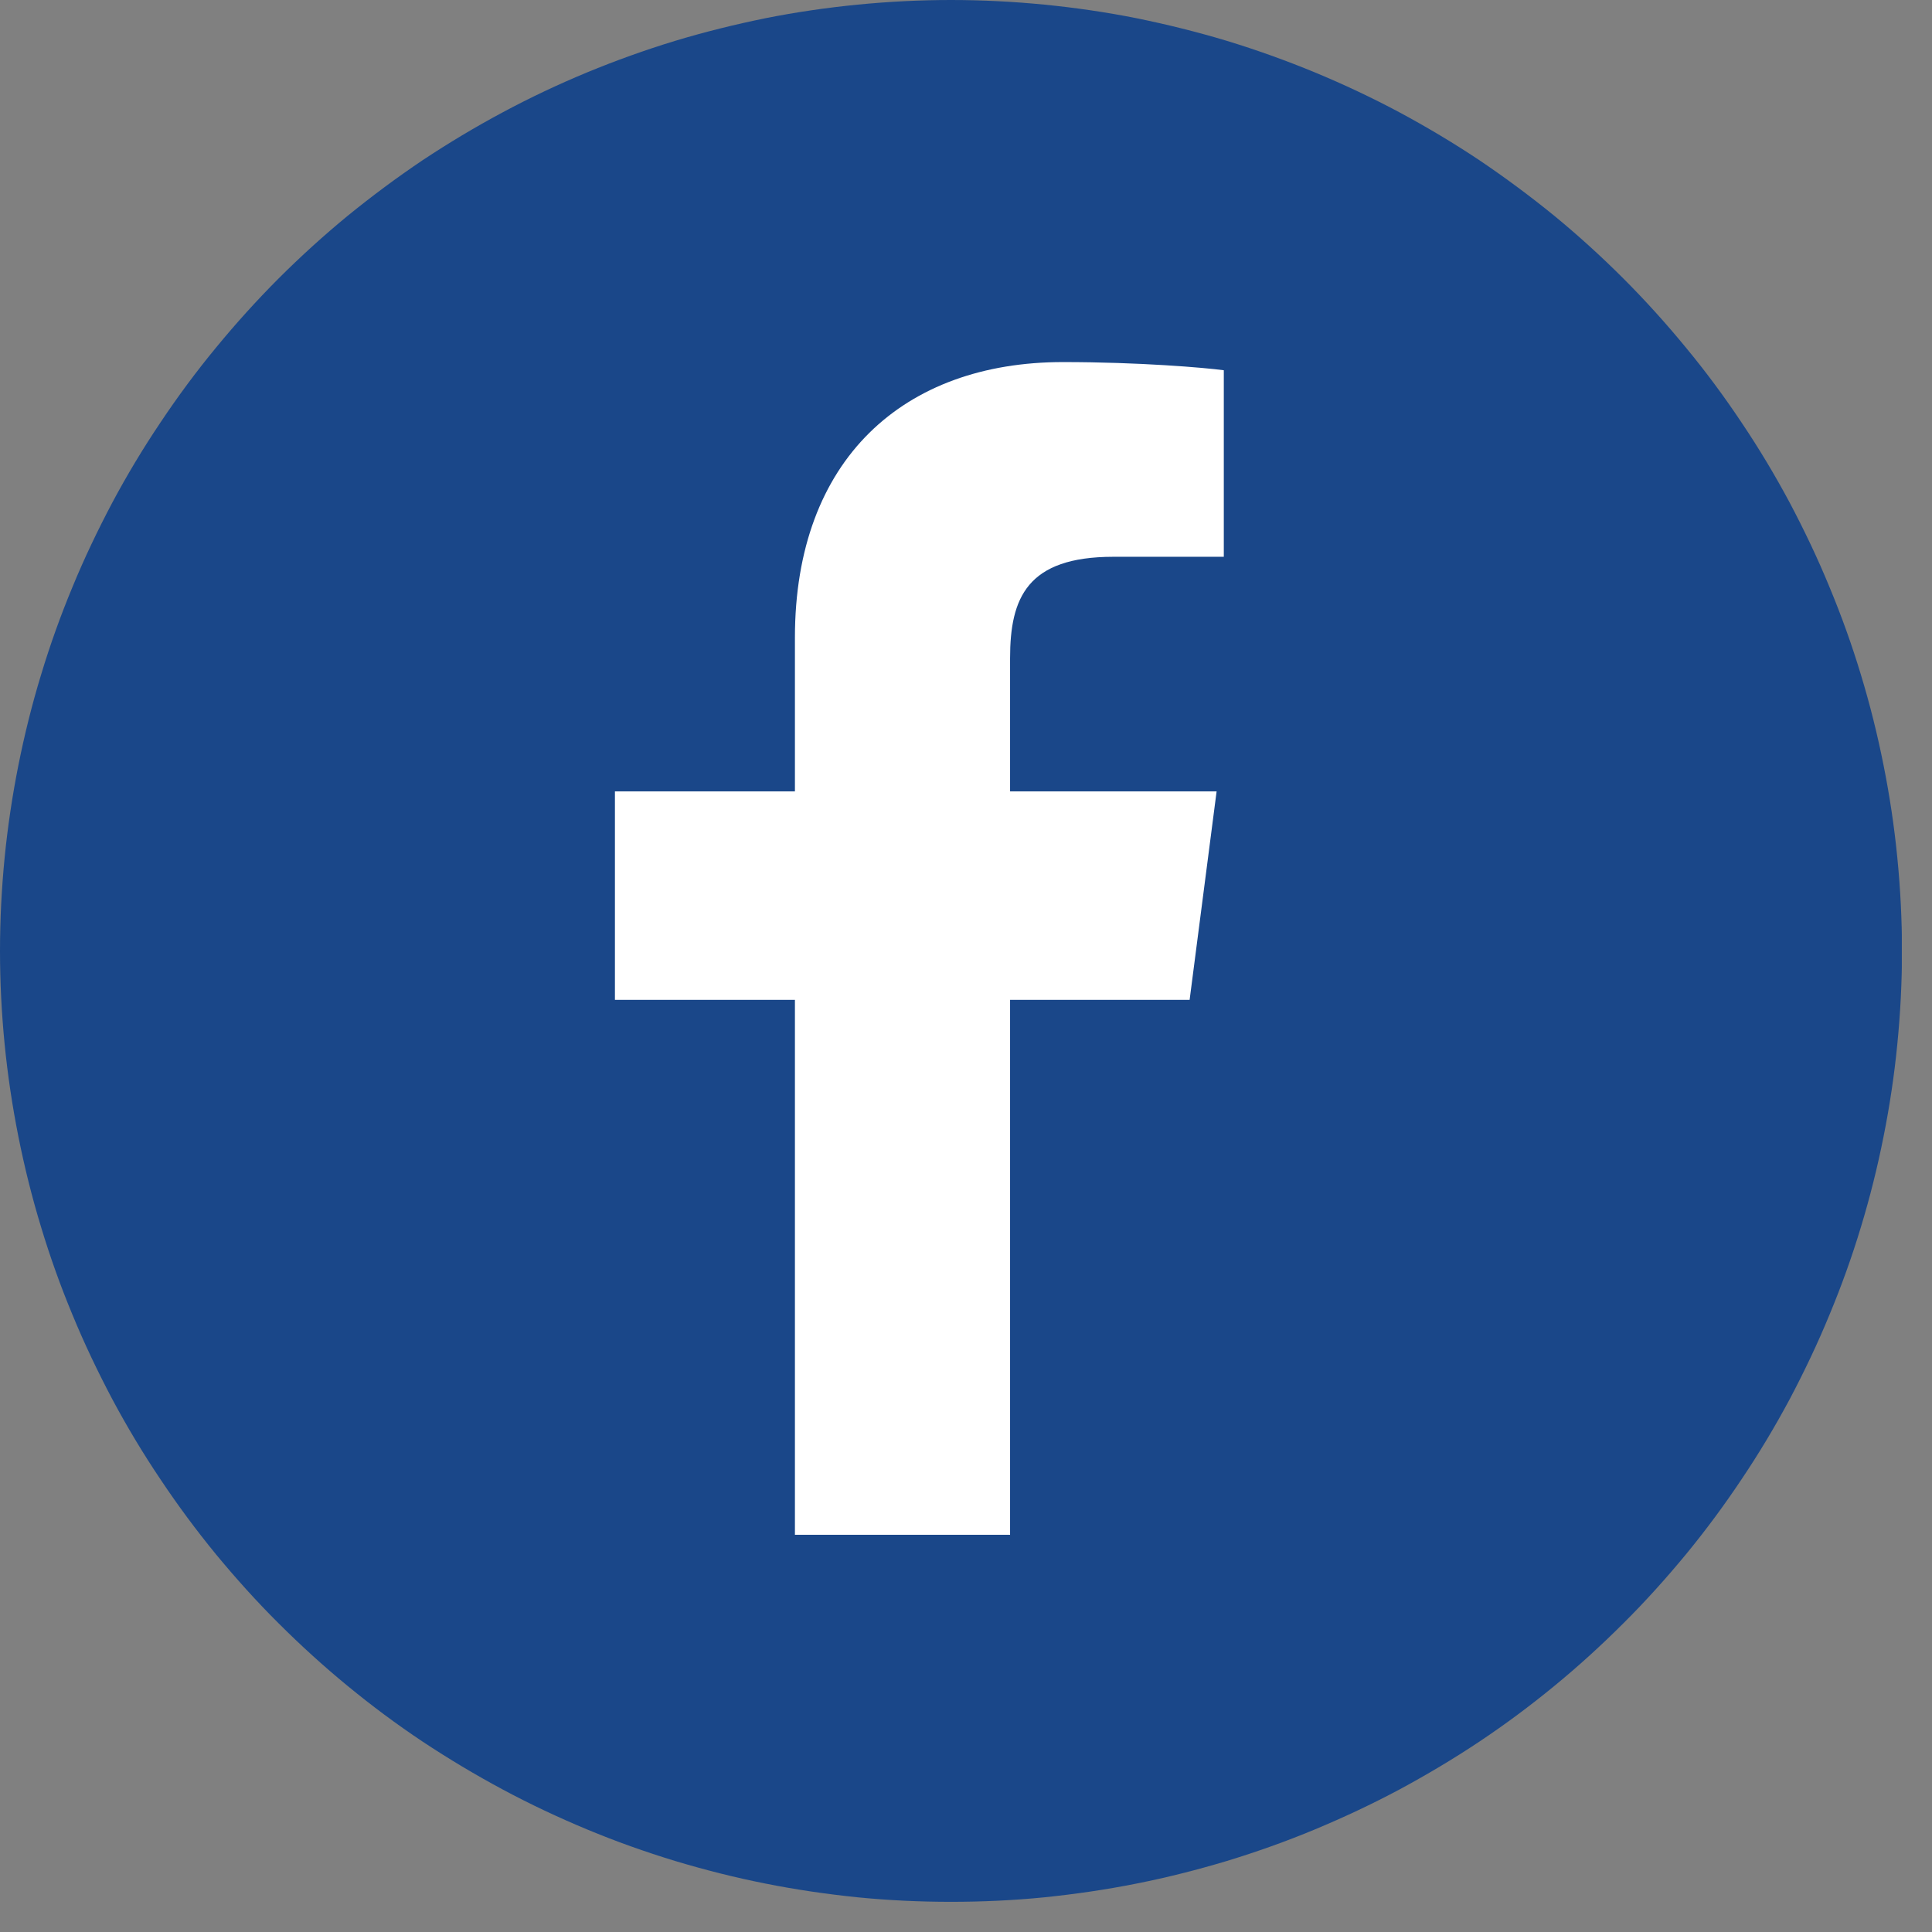<svg xmlns="http://www.w3.org/2000/svg" xmlns:xlink="http://www.w3.org/1999/xlink" width="63" zoomAndPan="magnify" viewBox="0 0 47.25 47.25" height="63" preserveAspectRatio="xMidYMid meet" version="1.0"><rect x="0" y="0" width="47.25" height="47.25" fill="#808080" stroke="none"/><defs><clipPath id="5b271c1d01"><path d="M 0 0 L 46.512 0 L 46.512 46.512 L 0 46.512 Z M 0 0 " clip-rule="nonzero"/></clipPath></defs><g clip-path="url(#5b271c1d01)"><path fill="#1a4789" d="M 46.516 23.258 C 46.516 24.02 46.477 24.777 46.402 25.535 C 46.328 26.293 46.215 27.047 46.066 27.793 C 45.918 28.539 45.734 29.277 45.512 30.008 C 45.293 30.734 45.035 31.453 44.742 32.156 C 44.453 32.859 44.125 33.547 43.77 34.219 C 43.41 34.891 43.02 35.543 42.594 36.176 C 42.172 36.809 41.719 37.422 41.234 38.012 C 40.75 38.598 40.242 39.164 39.703 39.699 C 39.164 40.238 38.602 40.75 38.012 41.234 C 37.422 41.719 36.812 42.172 36.18 42.594 C 35.547 43.016 34.891 43.406 34.223 43.766 C 33.551 44.125 32.859 44.449 32.156 44.742 C 31.453 45.035 30.738 45.289 30.008 45.512 C 29.281 45.73 28.543 45.918 27.793 46.066 C 27.047 46.215 26.297 46.324 25.539 46.402 C 24.781 46.477 24.02 46.512 23.258 46.512 C 22.496 46.512 21.738 46.477 20.977 46.402 C 20.219 46.324 19.469 46.215 18.723 46.066 C 17.973 45.918 17.234 45.73 16.508 45.512 C 15.777 45.289 15.062 45.035 14.359 44.742 C 13.656 44.449 12.965 44.125 12.297 43.766 C 11.625 43.406 10.973 43.016 10.336 42.594 C 9.703 42.172 9.094 41.719 8.504 41.234 C 7.914 40.75 7.352 40.238 6.812 39.699 C 6.273 39.164 5.766 38.598 5.281 38.012 C 4.797 37.422 4.344 36.809 3.922 36.176 C 3.496 35.543 3.105 34.891 2.746 34.219 C 2.391 33.547 2.062 32.859 1.773 32.156 C 1.48 31.453 1.223 30.734 1.004 30.008 C 0.781 29.277 0.598 28.539 0.449 27.793 C 0.301 27.047 0.188 26.293 0.113 25.535 C 0.039 24.777 0 24.02 0 23.258 C 0 22.496 0.039 21.734 0.113 20.977 C 0.188 20.219 0.301 19.465 0.449 18.719 C 0.598 17.973 0.781 17.234 1.004 16.504 C 1.223 15.777 1.48 15.059 1.773 14.355 C 2.062 13.652 2.391 12.965 2.746 12.293 C 3.105 11.621 3.496 10.969 3.922 10.336 C 4.344 9.703 4.797 9.09 5.281 8.504 C 5.766 7.914 6.273 7.352 6.812 6.812 C 7.352 6.273 7.914 5.762 8.504 5.277 C 9.094 4.797 9.703 4.344 10.336 3.918 C 10.973 3.496 11.625 3.105 12.297 2.746 C 12.965 2.387 13.656 2.062 14.359 1.77 C 15.062 1.48 15.777 1.223 16.508 1 C 17.234 0.781 17.973 0.598 18.723 0.445 C 19.469 0.297 20.219 0.188 20.977 0.113 C 21.738 0.039 22.496 0 23.258 0 C 24.02 0 24.781 0.039 25.539 0.113 C 26.297 0.188 27.047 0.297 27.793 0.445 C 28.543 0.598 29.281 0.781 30.008 1 C 30.738 1.223 31.453 1.48 32.156 1.77 C 32.859 2.062 33.551 2.387 34.223 2.746 C 34.891 3.105 35.547 3.496 36.18 3.918 C 36.812 4.344 37.422 4.797 38.012 5.277 C 38.602 5.762 39.164 6.273 39.703 6.812 C 40.242 7.352 40.75 7.914 41.234 8.504 C 41.719 9.09 42.172 9.703 42.594 10.336 C 43.02 10.969 43.41 11.621 43.77 12.293 C 44.125 12.965 44.453 13.652 44.742 14.355 C 45.035 15.059 45.293 15.777 45.512 16.504 C 45.734 17.234 45.918 17.973 46.066 18.719 C 46.215 19.465 46.328 20.219 46.402 20.977 C 46.477 21.734 46.516 22.496 46.516 23.258 Z M 46.516 23.258 " fill-opacity="1" fill-rule="nonzero"/></g><path fill="#ffffff" d="M 29.094 24.453 L 29.754 19.355 L 24.703 19.355 L 24.703 16.098 C 24.703 14.625 25.117 13.617 27.23 13.617 L 29.93 13.617 L 29.93 9.055 C 29.465 8.992 27.863 8.855 25.996 8.855 C 22.105 8.855 19.441 11.23 19.441 15.594 L 19.441 19.355 L 15.039 19.355 L 15.039 24.453 L 19.441 24.453 L 19.441 37.535 L 24.703 37.535 L 24.703 24.453 Z M 29.094 24.453 " fill-opacity="1" fill-rule="nonzero"/></svg>